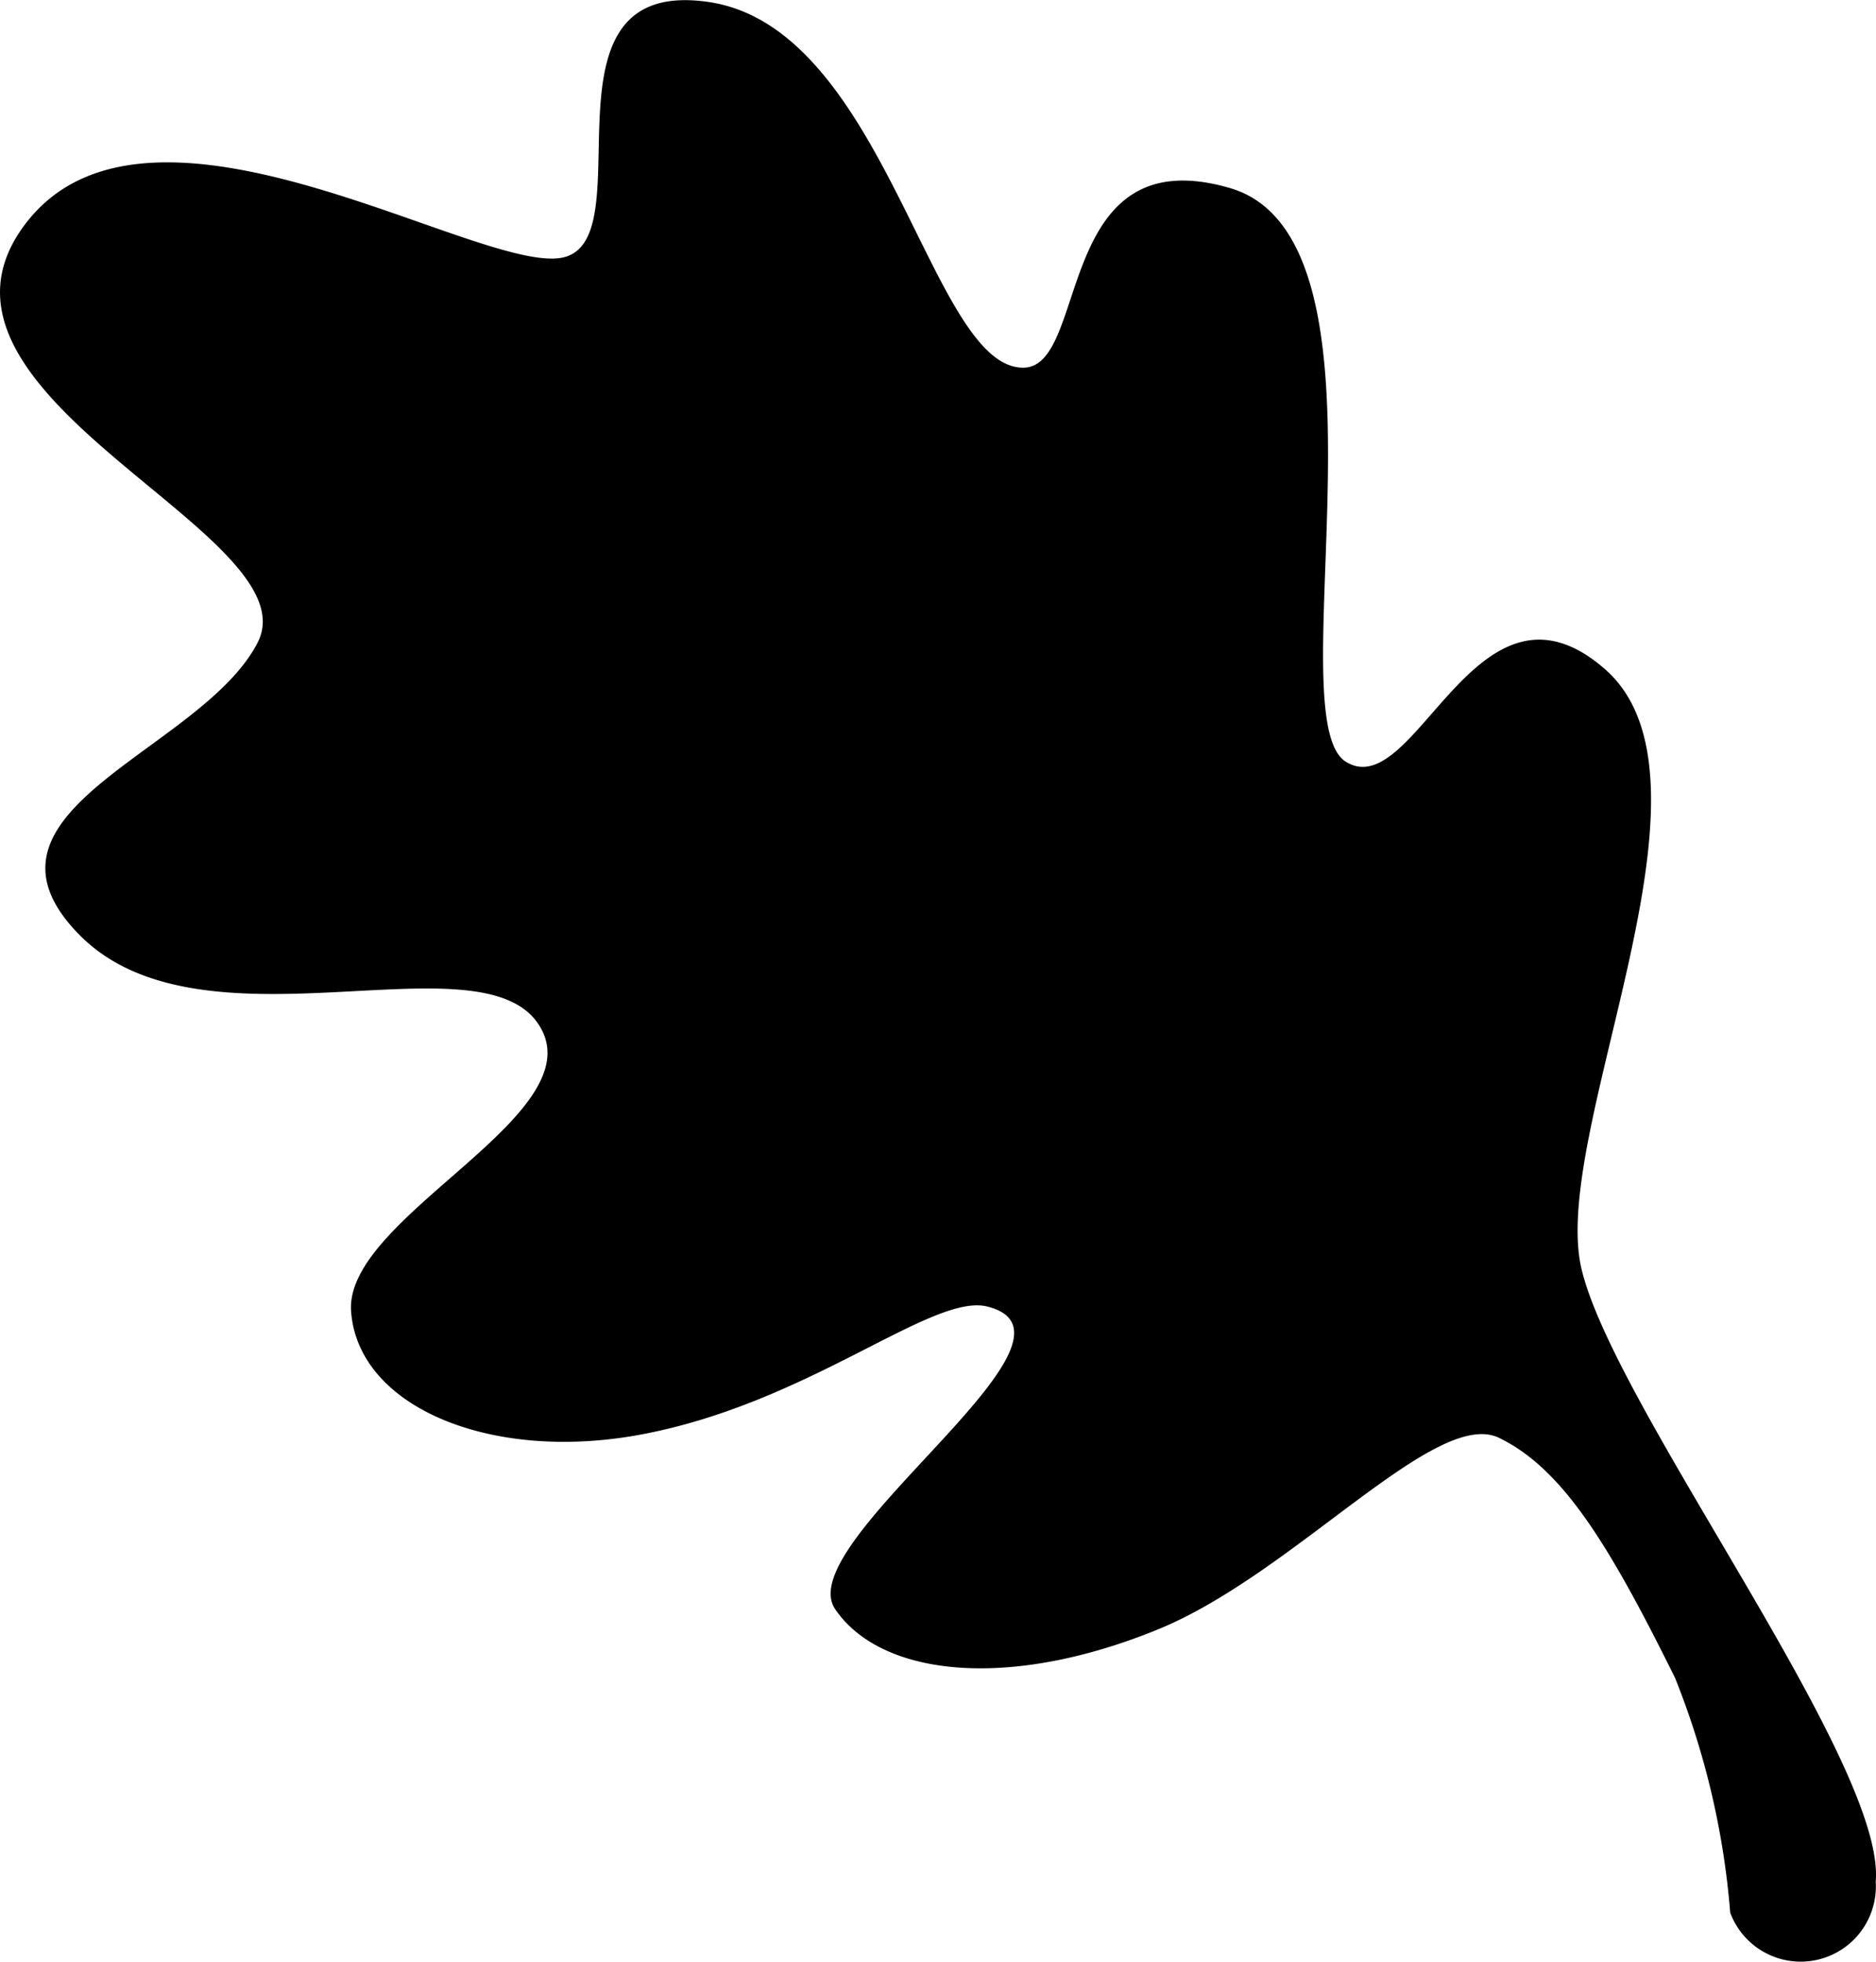<svg xmlns="http://www.w3.org/2000/svg" width="46.504" height="48.63" viewBox="0 0 46.504 48.63">
  <path d="M47.694,47.655c.26-2.937-6.528-11.809-7.3-15.213s3.768-12.065.583-14.839-4.685,3.366-6.417,2.3,1.5-12.948-2.876-14.219-3.48,4.423-5.11,4.452c-2.32.041-3.405-8.419-7.813-9.063s-1.58,5.8-3.574,6.324S4.8,2.431,1.763,6.659s7.214,7.607,5.816,10.3S.129,21.1,3.16,24.187s9.894-.013,11.381,2.215S9.735,31.151,9.9,33.518s3.435,3.741,7.132,3.068c4.214-.766,7.268-3.533,8.647-3.18,2.922.746-4.912,5.837-3.778,7.5s4.282,2.019,8,.5c3.368-1.373,6.888-5.51,8.457-4.747s2.71,2.612,4.359,5.943a19.847,19.847,0,0,1,1.37,5.824A1.864,1.864,0,0,0,47.694,47.655Z" transform="translate(-1.197 -1.024)"/>
</svg>
